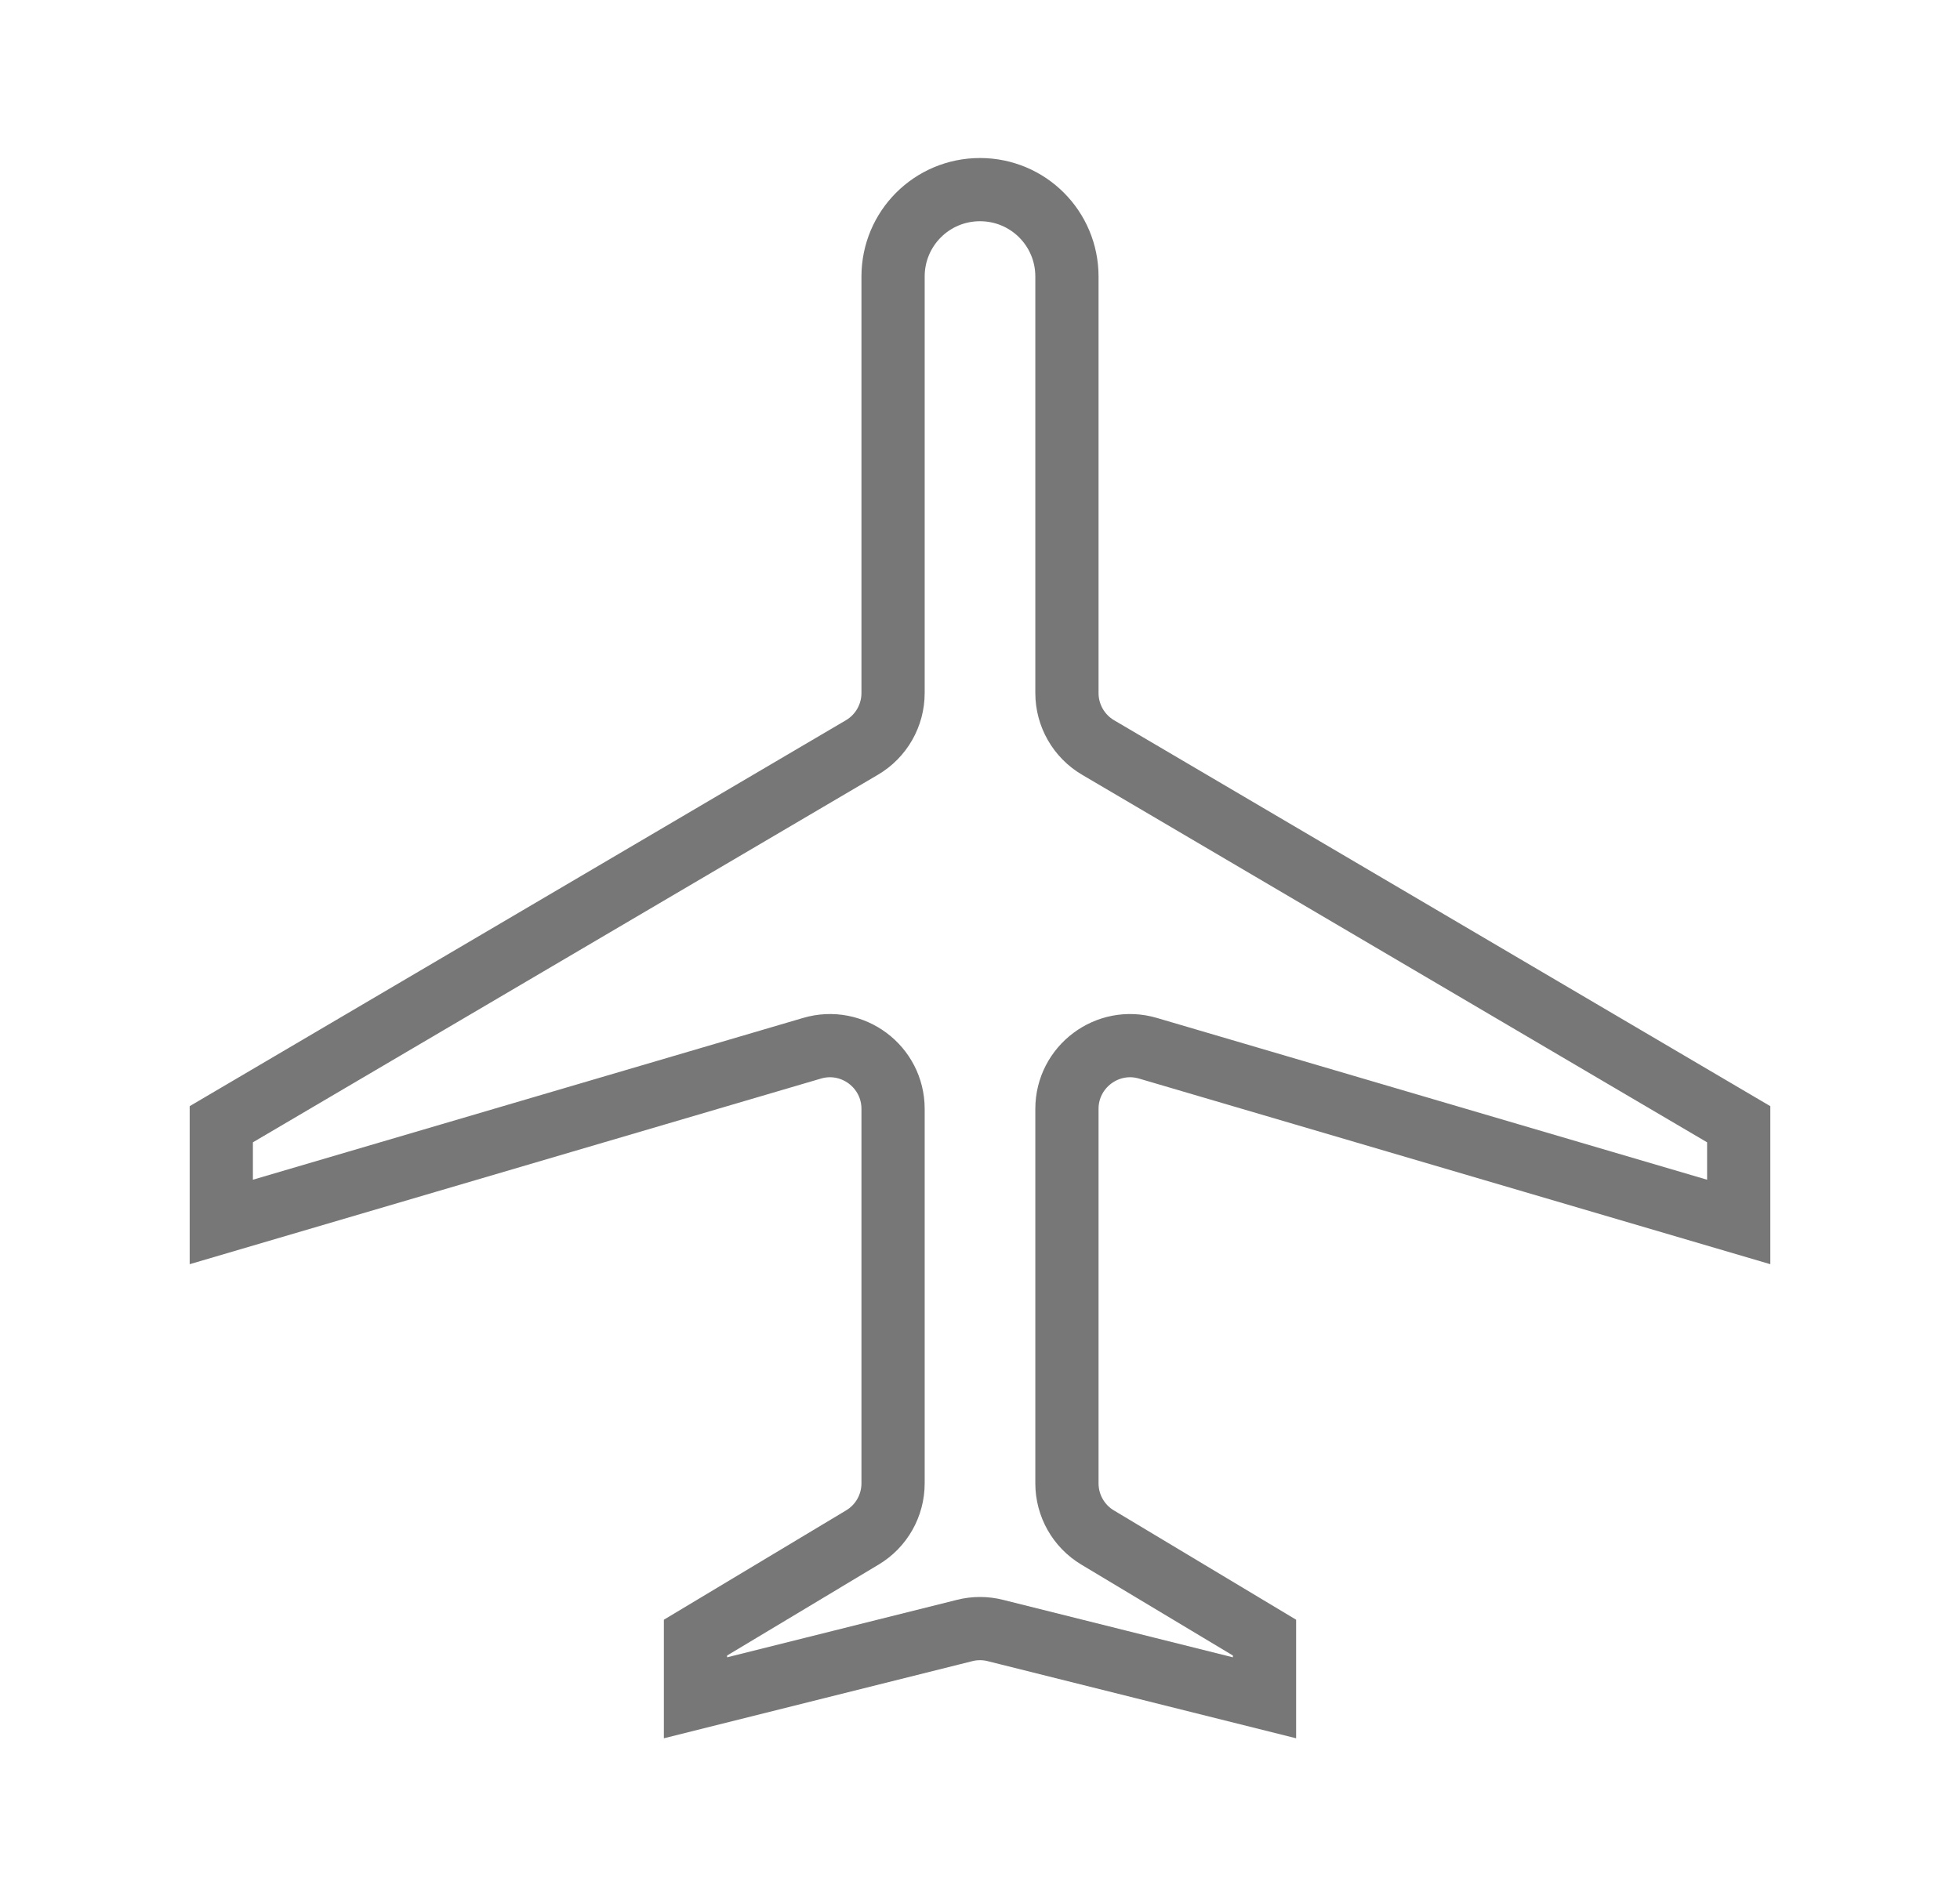 <svg width="31" height="30" viewBox="0 0 31 30" fill="none" xmlns="http://www.w3.org/2000/svg">
<g clip-path="url(#clip0_201_14912)">
<path d="M27.5 17.786V19.332L18.157 16.584C17.517 16.395 16.875 16.876 16.875 17.543V23.467C16.875 23.818 17.059 24.144 17.36 24.324L20 25.908L20 26.86L15.742 25.795C15.583 25.755 15.417 25.755 15.258 25.795L11 26.86L11 25.908L13.639 24.324C13.941 24.144 14.125 23.818 14.125 23.467V17.543C14.125 16.876 13.483 16.395 12.843 16.584L3.5 19.332L3.5 17.786L13.632 11.826C13.938 11.646 14.125 11.318 14.125 10.964V4.375C14.125 3.614 14.739 3 15.5 3C16.261 3 16.875 3.614 16.875 4.375V10.964C16.875 11.318 17.062 11.646 17.368 11.826L27.5 17.786Z" stroke="#777777"/>
</g>
<defs>
<clipPath id="clip0_201_14912">
<rect x="0.5" width="30" height="30" fill="white"/>
</clipPath>
</defs>
</svg>

